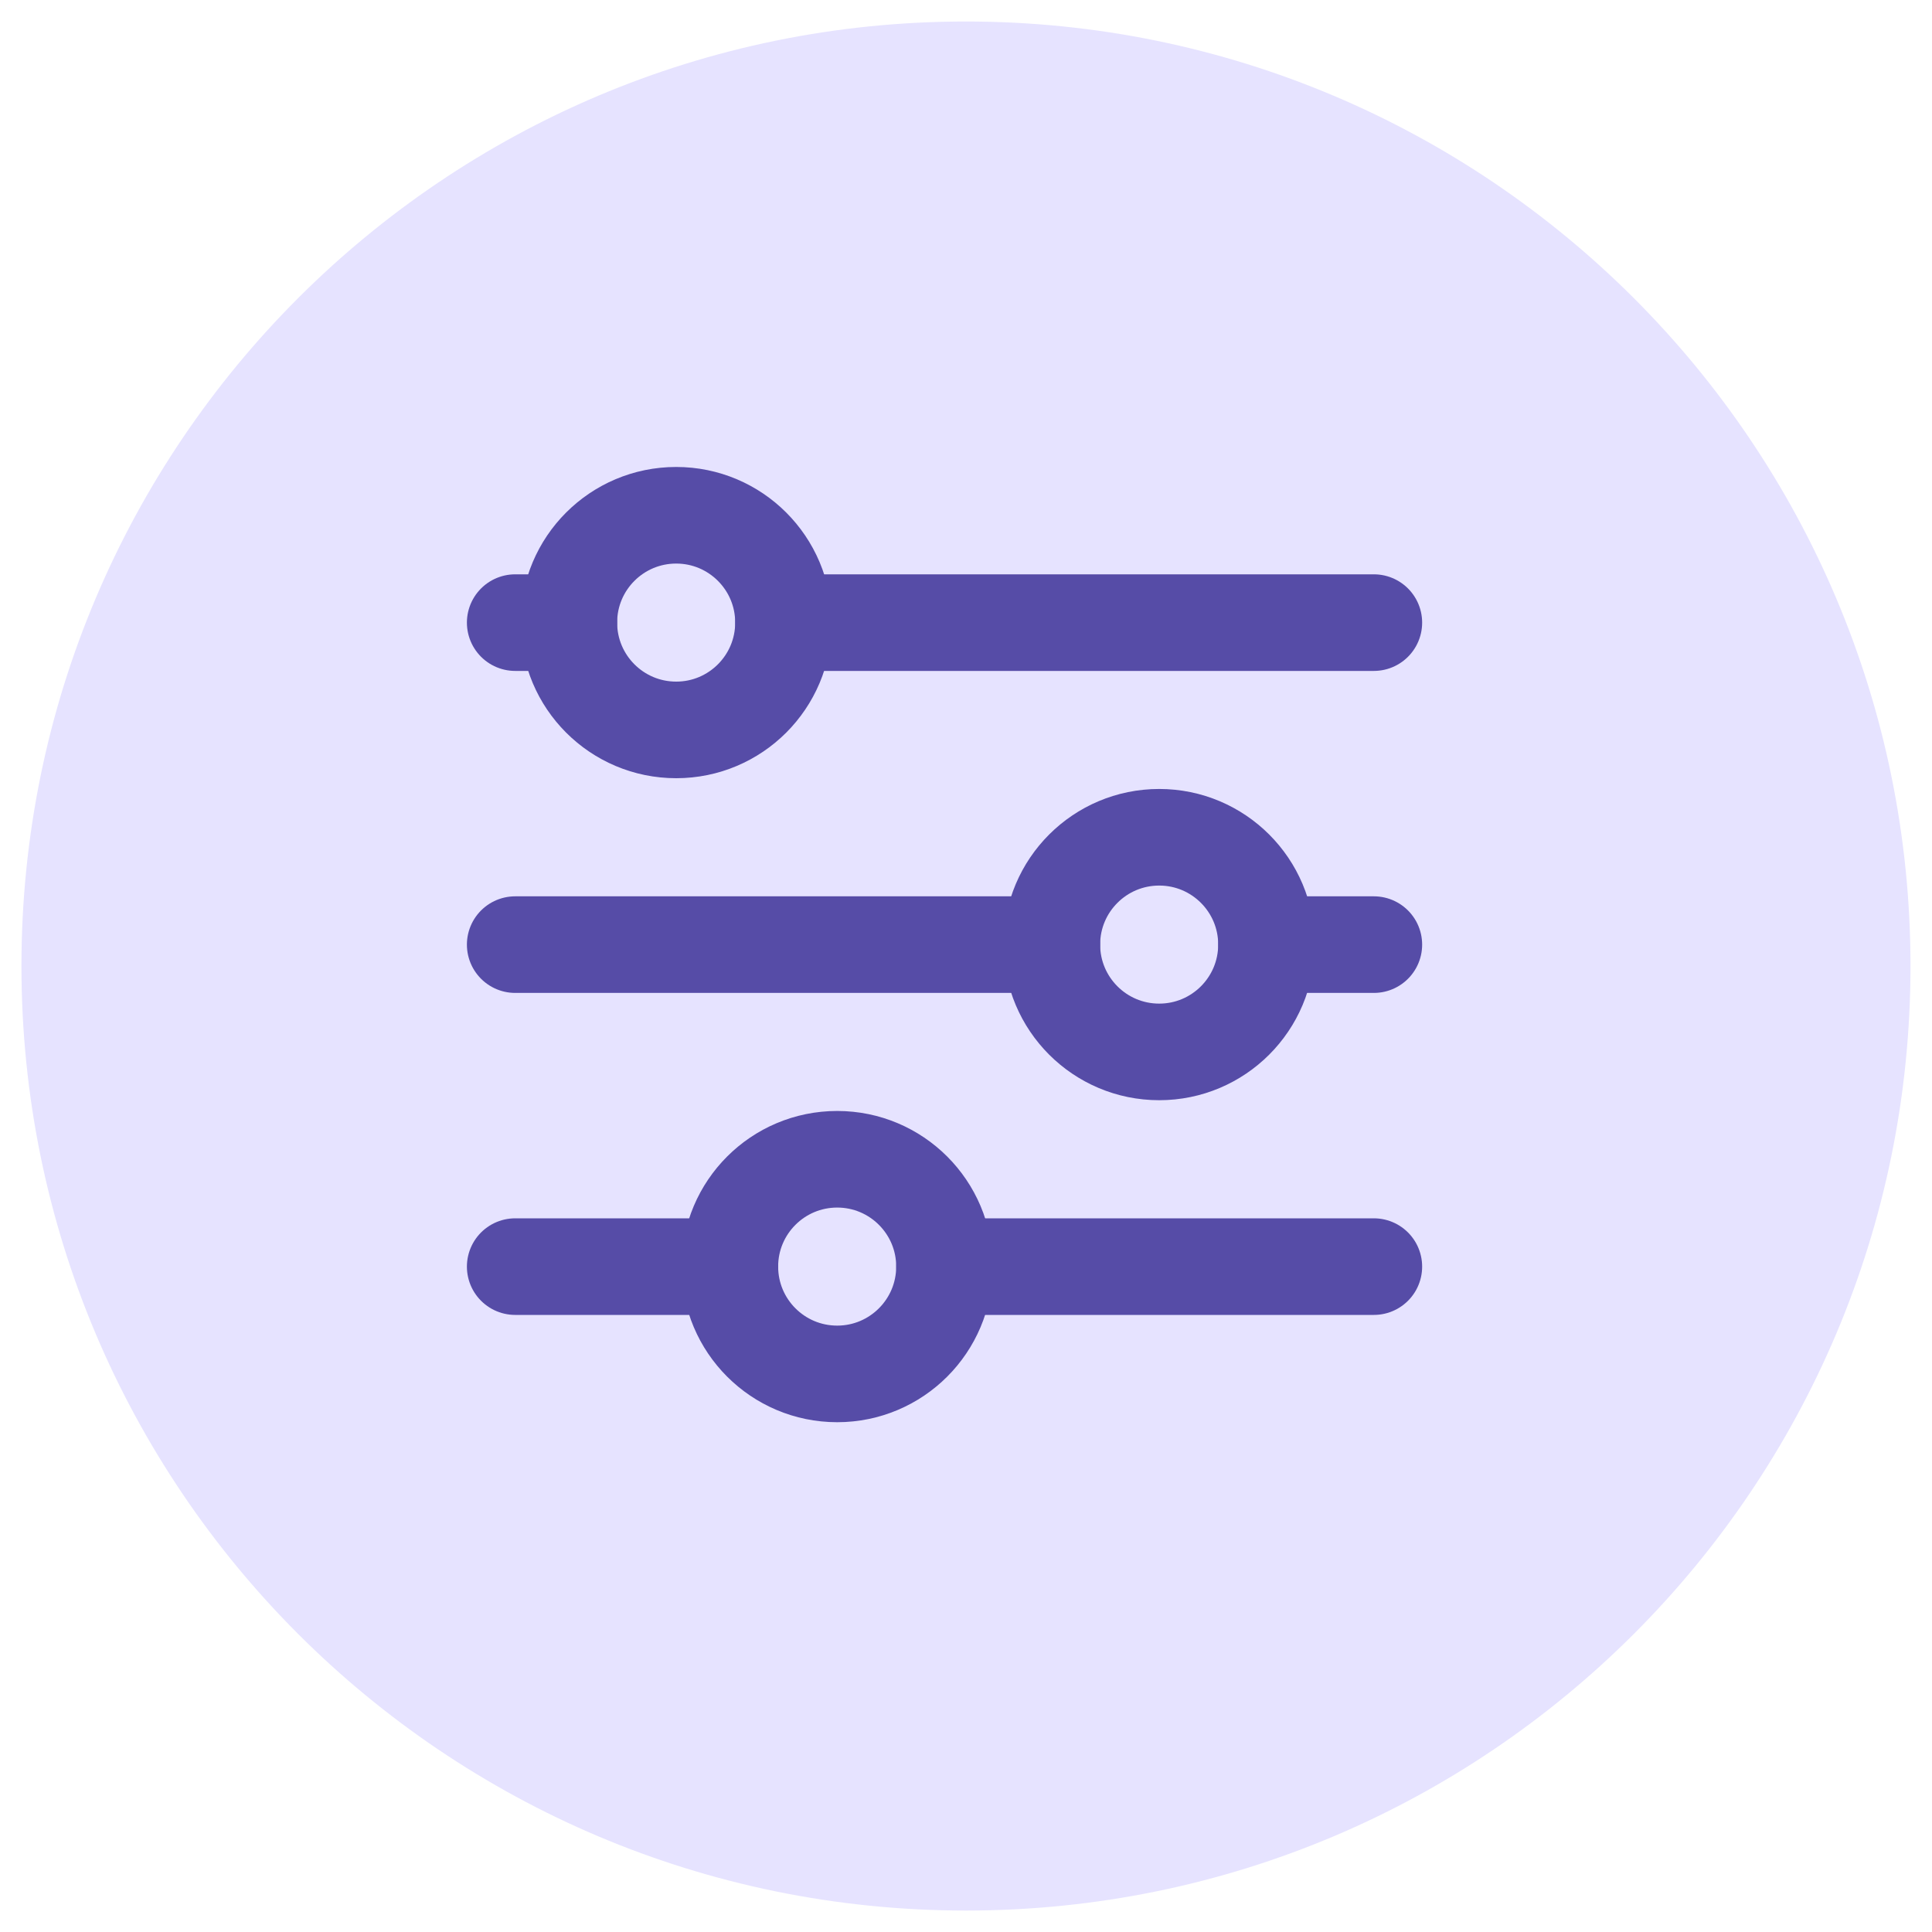 <svg width="30" height="30" viewBox="0 0 30 30" fill="none" xmlns="http://www.w3.org/2000/svg">
<path d="M15 29.667C23.1 29.667 29.666 23.101 29.666 15.001C29.666 6.9 23.1 0.334 15 0.334C6.899 0.334 0.333 6.9 0.333 15.001C0.333 23.101 6.899 29.667 15 29.667Z" fill="#E6E3FF"/>
<path d="M14.666 19.667C14.666 18.747 13.92 18.001 13 18.001C12.079 18.001 11.333 18.747 11.333 19.667C11.333 20.588 12.079 21.334 13 21.334C13.92 21.334 14.666 20.588 14.666 19.667Z" stroke="#564CA7" stroke-width="1.5" stroke-linecap="round" stroke-linejoin="round"/>
<path d="M14.667 19.668L21.333 19.668M8 19.668H11.333H8Z" stroke="#564CA7" stroke-width="1.5" stroke-linecap="round" stroke-linejoin="round"/>
<path d="M19.666 14.667C19.666 13.747 18.92 13.001 18 13.001C17.079 13.001 16.333 13.747 16.333 14.667C16.333 15.588 17.079 16.334 18 16.334C18.92 16.334 19.666 15.588 19.666 14.667Z" stroke="#564CA7" stroke-width="1.5" stroke-linecap="round" stroke-linejoin="round"/>
<path d="M19.667 14.668H21.333M8 14.668L16.333 14.668L8 14.668Z" stroke="#564CA7" stroke-width="1.5" stroke-linecap="round" stroke-linejoin="round"/>
<path d="M12.166 9.667C12.166 8.747 11.42 8.001 10.5 8.001C9.579 8.001 8.833 8.747 8.833 9.667C8.833 10.588 9.579 11.334 10.5 11.334C11.42 11.334 12.166 10.588 12.166 9.667Z" stroke="#564CA7" stroke-width="1.5" stroke-linecap="round" stroke-linejoin="round"/>
<path d="M12.167 9.668L21.333 9.668M8 9.668H8.833H8Z" stroke="#564CA7" stroke-width="1.5" stroke-linecap="round" stroke-linejoin="round"/>
</svg>
